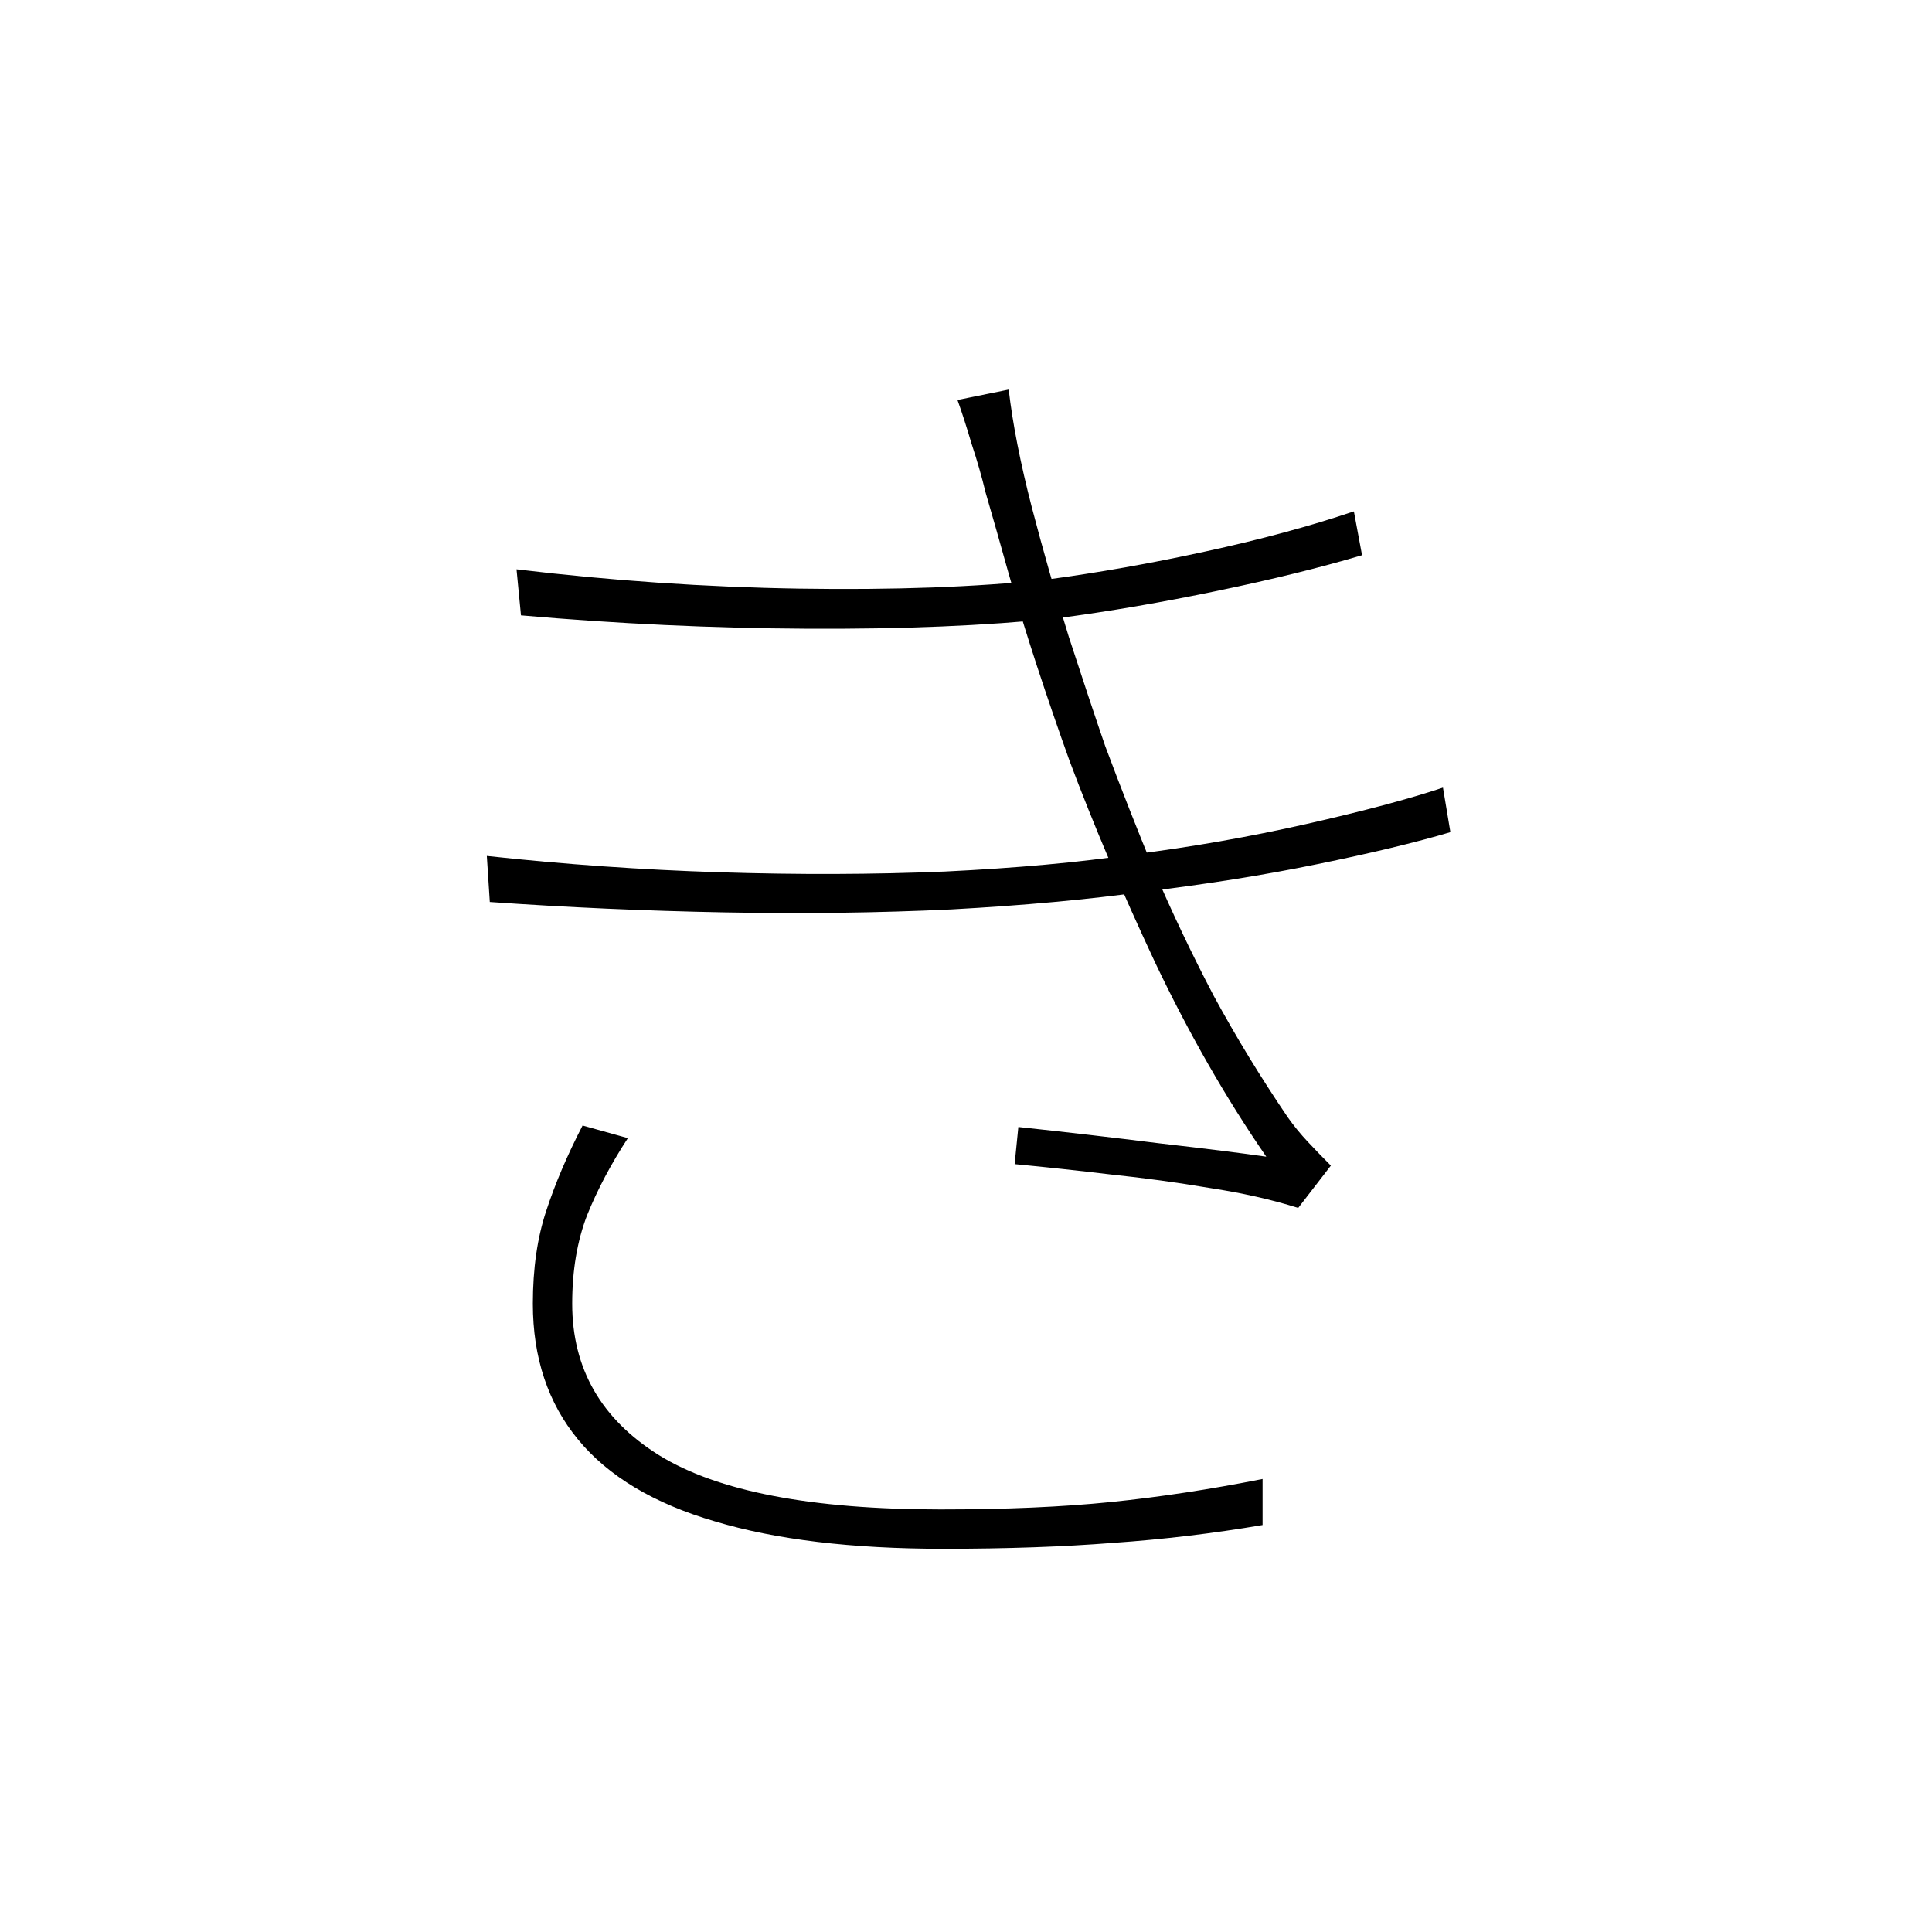 <?xml version="1.0" ?>
<svg xmlns="http://www.w3.org/2000/svg" version="1.1" width="600" height="600">
  <defs/>
  <g>
    <path stroke-width="0" fill="rgb(0, 0, 0)" opacity="1.0" d="M 160.408 176.801 C 189.764 180.337 219.043 182.336 248.245 182.797 C 277.447 183.258 302.961 182.336 324.786 180.029 C 340.924 177.877 357.446 174.956 374.353 171.266 C 391.413 167.576 406.783 163.425 420.462 158.812 C 421.307 163.348 422.152 167.883 422.998 172.419 C 410.087 176.263 395.102 179.953 378.042 183.489 C 361.135 187.025 344.536 189.869 328.244 192.022 C 306.112 194.328 280.291 195.404 250.781 195.25 C 221.271 195.097 191.608 193.713 161.791 191.099 C 161.33 186.333 160.869 181.567 160.408 176.801M 151.186 265.821 C 175.163 268.434 199.293 270.126 223.577 270.894 C 247.861 271.663 271.146 271.586 293.432 270.664 C 315.718 269.587 335.16 267.819 351.76 265.359 C 370.049 263.053 388.032 259.901 405.707 255.904 C 423.382 251.906 437.522 248.14 448.127 244.603 C 448.896 249.216 449.664 253.828 450.433 258.441 C 439.52 261.669 425.764 264.975 409.165 268.357 C 392.72 271.74 374.891 274.584 355.679 276.89 C 338.004 279.35 317.946 281.195 295.507 282.425 C 273.067 283.502 249.552 283.809 224.96 283.348 C 200.522 282.887 176.238 281.81 152.108 280.119 C 151.801 275.353 151.493 270.587 151.186 265.821M 306.112 153.047 C 304.882 147.973 303.422 142.899 301.731 137.826 C 300.194 132.598 298.734 128.063 297.351 124.219 C 302.654 123.143 307.956 122.067 313.259 120.99 C 314.488 131.599 316.871 143.745 320.406 157.429 C 323.941 170.958 327.783 184.411 331.933 197.787 C 336.236 211.01 340.002 222.31 343.229 231.689 C 347.994 244.45 353.066 257.365 358.445 270.433 C 363.979 283.348 370.126 296.263 376.889 309.177 C 383.805 321.938 391.49 334.546 399.943 346.999 C 401.788 349.613 403.863 352.15 406.168 354.61 C 408.474 357.07 410.856 359.53 413.315 361.99 C 409.934 366.372 406.552 370.753 403.171 375.135 C 394.871 372.521 385.65 370.446 375.506 368.908 C 365.515 367.217 355.371 365.833 345.074 364.757 C 334.776 363.527 324.786 362.451 315.103 361.529 C 315.487 357.685 315.871 353.841 316.256 349.997 C 330.703 351.535 345.304 353.226 360.059 355.071 C 374.814 356.762 385.88 358.146 393.258 359.222 C 380.655 340.926 369.127 320.785 358.676 298.799 C 348.378 276.814 339.541 255.981 332.163 236.301 C 328.628 226.461 325.247 216.621 322.019 206.782 C 318.792 196.942 315.871 187.409 313.259 178.185 C 310.646 168.806 308.264 160.427 306.112 153.047M 194.989 353.457 C 189.764 361.452 185.537 369.447 182.309 377.441 C 179.236 385.436 177.699 394.584 177.699 404.885 C 177.699 425.026 186.69 440.708 204.672 451.932 C 222.808 463.156 251.934 468.767 292.049 468.767 C 312.336 468.767 330.012 467.999 345.074 466.461 C 360.136 464.924 375.813 462.541 392.105 459.312 C 392.105 464.078 392.105 468.844 392.105 473.61 C 376.735 476.224 361.289 478.069 345.765 479.145 C 330.242 480.375 312.644 480.99 292.971 480.99 C 264.537 480.99 240.868 478.146 221.963 472.457 C 203.058 466.922 188.918 458.466 179.543 447.089 C 170.167 435.712 165.48 421.644 165.48 404.885 C 165.48 393.969 166.863 384.36 169.63 376.058 C 172.396 367.602 176.162 358.761 180.926 349.536 C 185.614 350.843 190.302 352.15 194.989 353.457"/>
  </g>
</svg>
